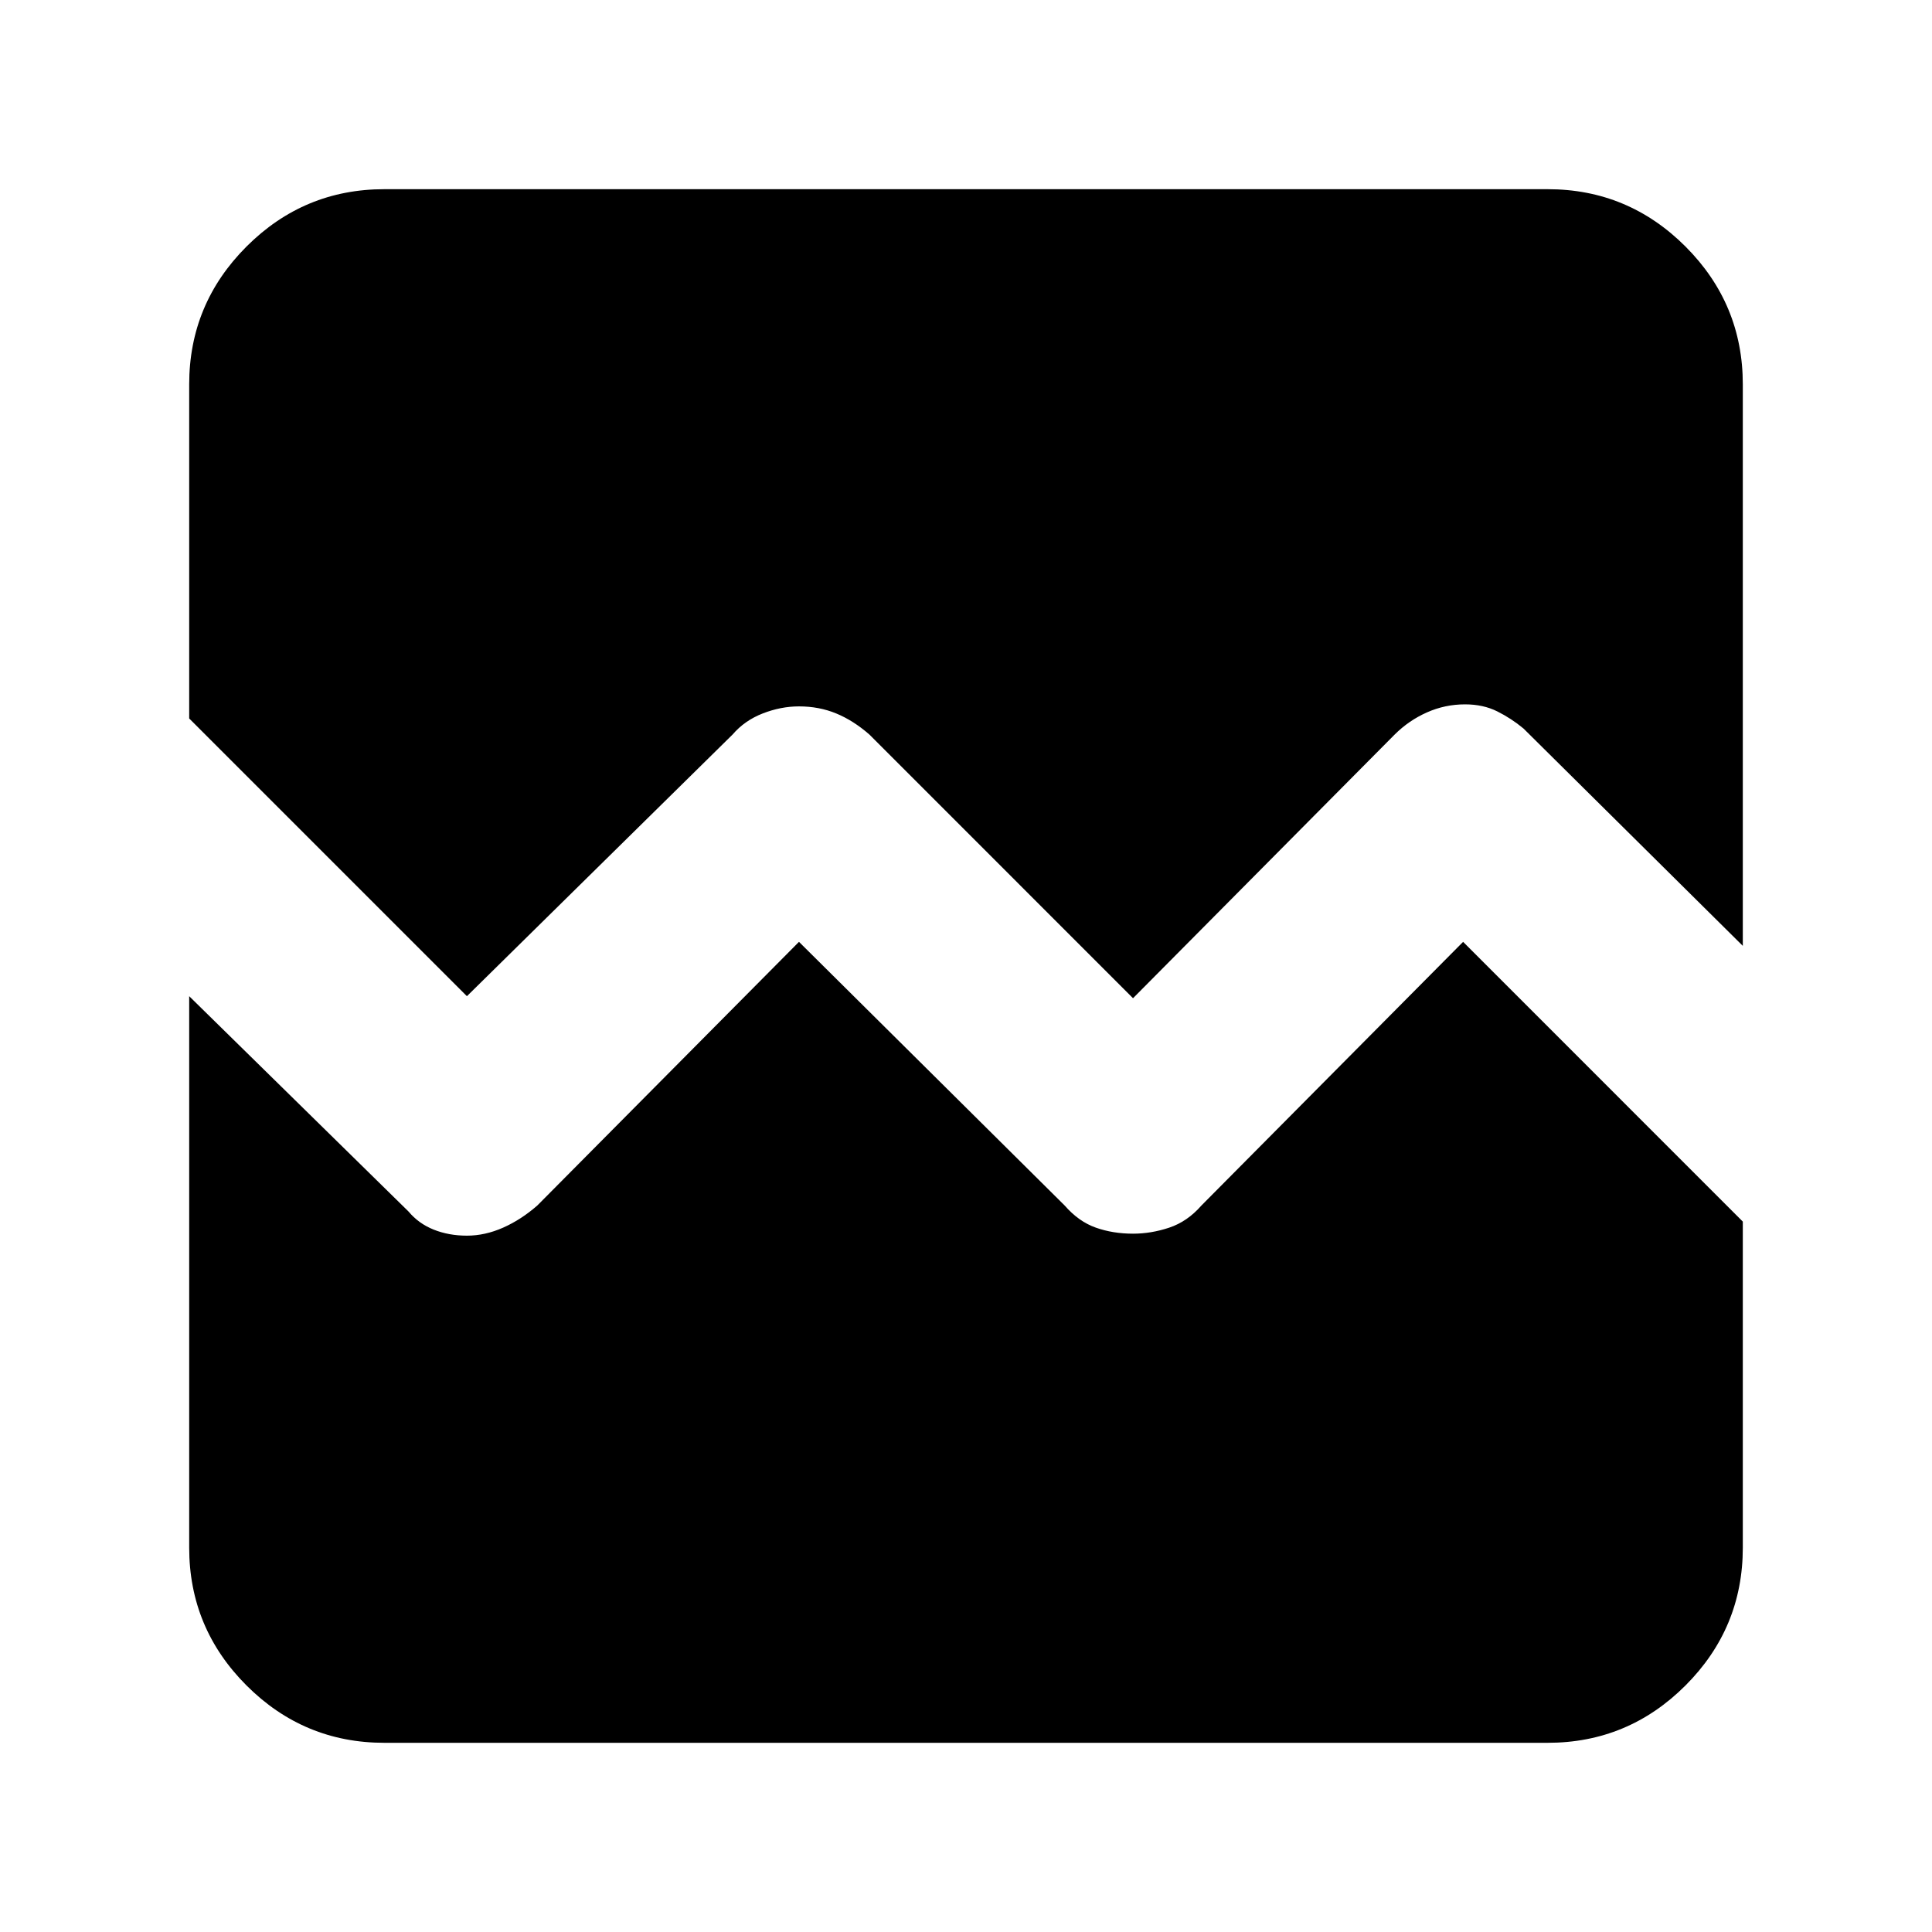 <svg xmlns="http://www.w3.org/2000/svg" height="40" width="40"><path d="M3.917 14.875V7.958q0-1.666 1.187-2.854 1.188-1.187 2.854-1.187h24.084q1.666 0 2.854 1.187 1.187 1.188 1.187 2.854v11.625l-4.541-4.5q-.25-.208-.542-.354-.292-.146-.667-.146-.416 0-.791.167-.375.167-.667.458l-5.417 5.459L18 15.208q-.333-.291-.688-.437-.354-.146-.77-.146-.375 0-.75.146t-.625.437l-5.5 5.417Zm4.041 21.208q-1.666 0-2.854-1.187-1.187-1.188-1.187-2.854V20.625l4.541 4.458q.209.25.521.375.313.125.688.125.375 0 .75-.166.375-.167.708-.459l5.417-5.458 5.5 5.458q.291.334.646.459.354.125.77.125.375 0 .75-.125t.667-.459l5.417-5.458 5.791 5.792v6.75q0 1.666-1.187 2.854-1.188 1.187-2.854 1.187Z"/></svg>